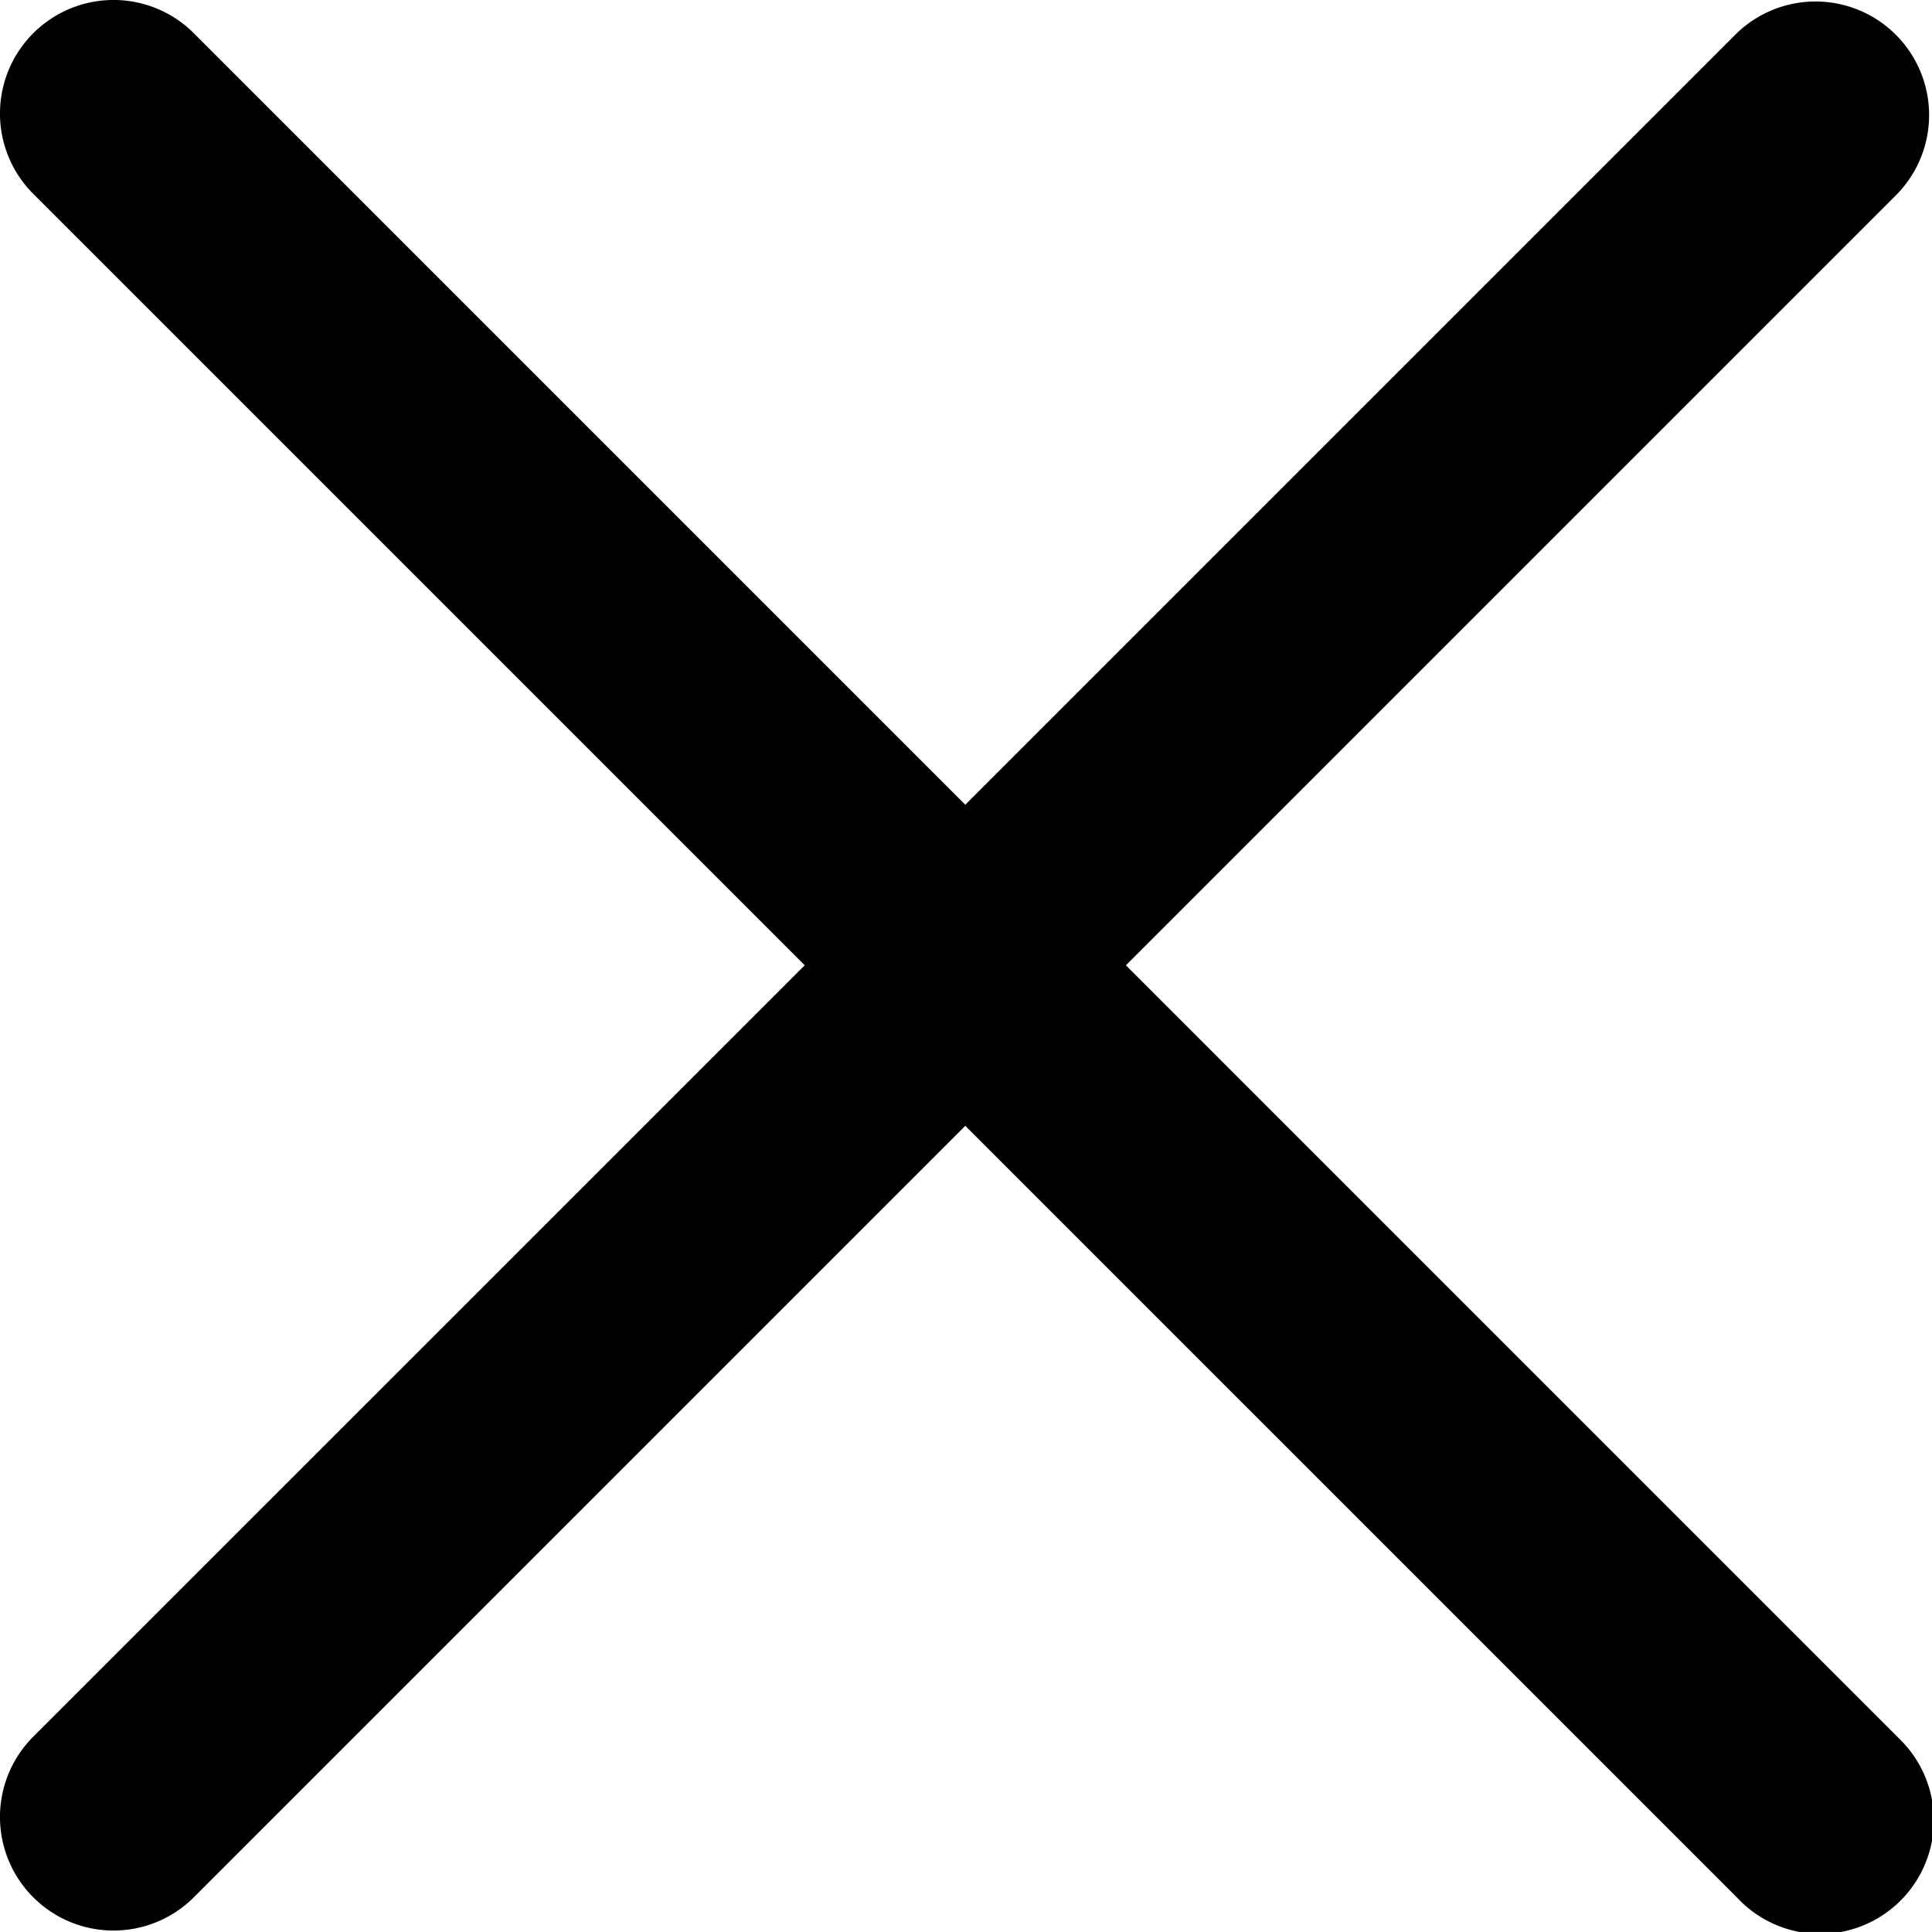 <svg xmlns="http://www.w3.org/2000/svg" width="512.02" height="512" viewBox="0 0 512.02 512">
  <title>cross</title>
  <path d="M298.39,255.82,502.84,51.37A30.1,30.1,0,0,0,460.28,8.81L255.82,213.27,51.37,8.81A30.09,30.09,0,1,0,8.81,51.37L213.27,255.82,8.81,460.26a30.09,30.09,0,0,0,42.56,42.56L255.82,298.37,460.28,502.82A30.1,30.1,0,1,0,503.56,461l-.72-.72Z"/>
</svg>
